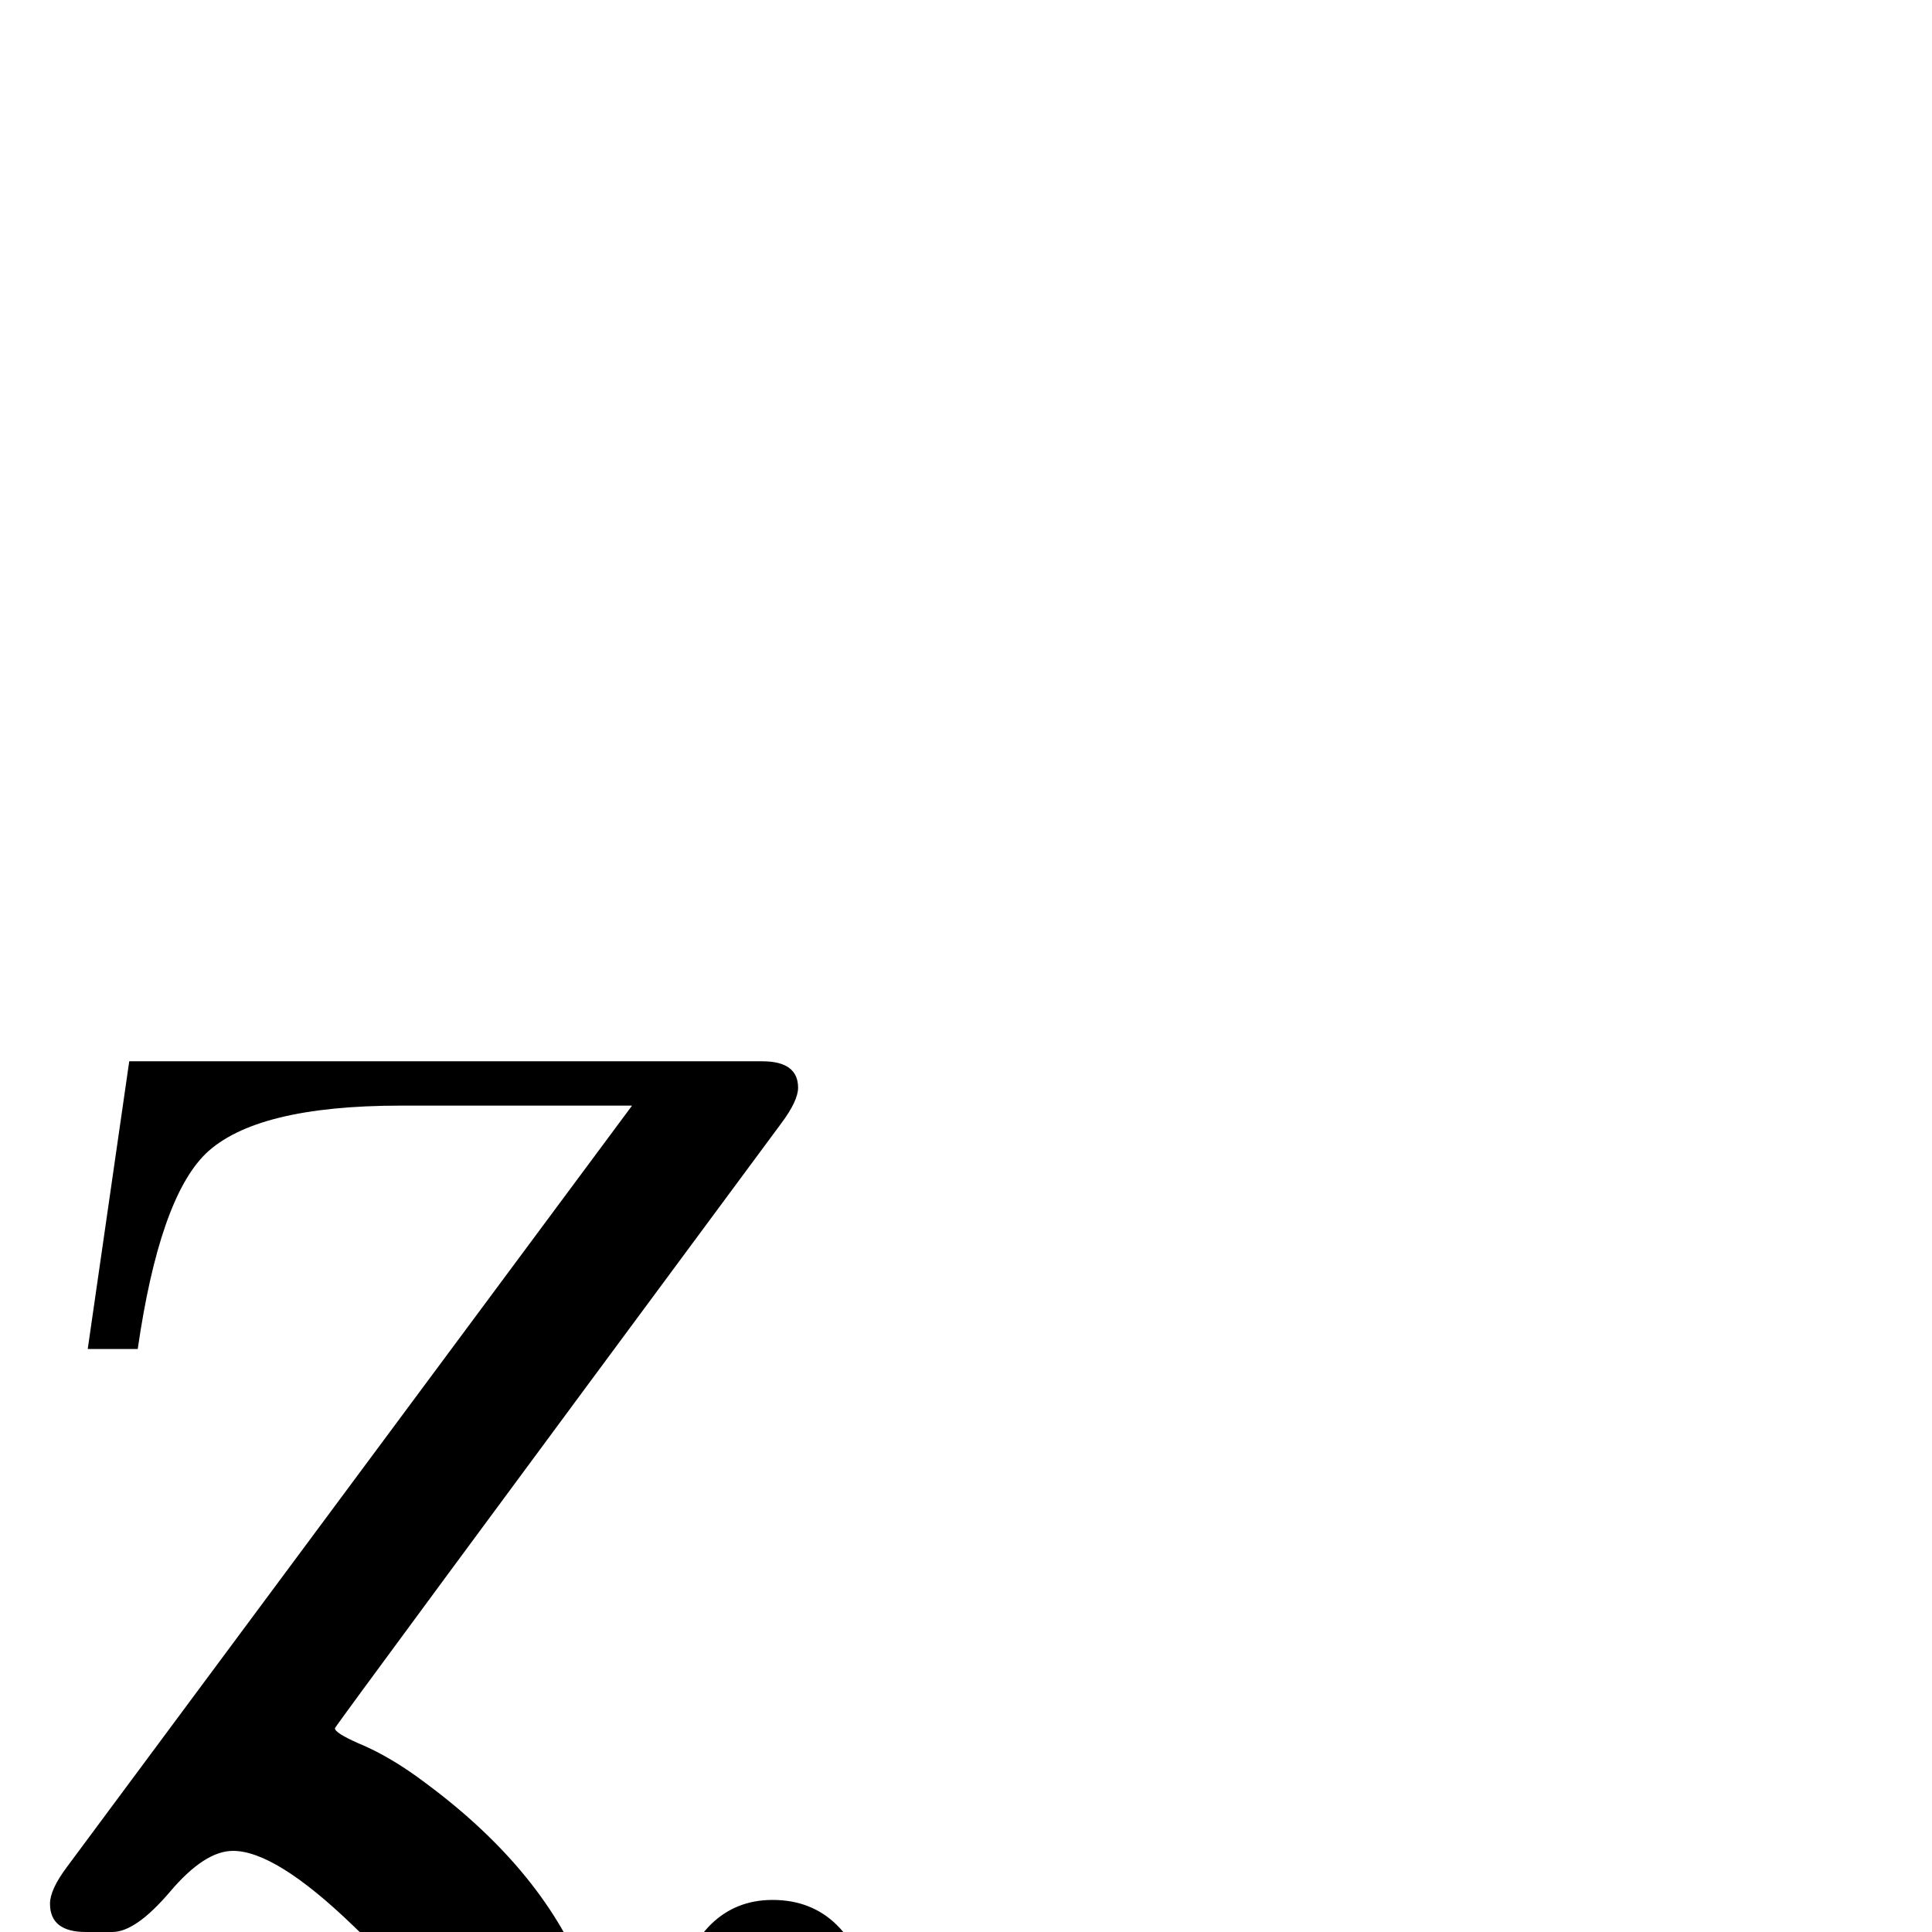 <?xml version="1.0" standalone="no"?>
<!DOCTYPE svg PUBLIC "-//W3C//DTD SVG 1.1//EN" "http://www.w3.org/Graphics/SVG/1.1/DTD/svg11.dtd" >
<svg viewBox="0 -442 2048 2048">
  <g transform="matrix(1 0 0 -1 0 1606)">
   <path fill="currentColor"
d="M914 -60q0 -69 -64 -116q-58 -43 -129 -43q-91 0 -191 79q-21 16 -156 147q-82 79 -127 79q-30 0 -66.5 -43t-61.5 -43h-28q-38 0 -38 30q0 15 18 39l599 807h-245q-154 0 -207 -51q-49 -48 -72 -207h-53l44 305h671q38 0 38 -28q0 -14 -18 -38q-473 -639 -473 -641
q0 -5 25 -16q34 -14 71 -42q127 -94 171 -210q46 -121 99 -121q46 0 70 25q-64 22 -64 91q0 39 26.5 65t65.5 26q41 0 68 -26.5t27 -67.5z" />
  </g>

</svg>
